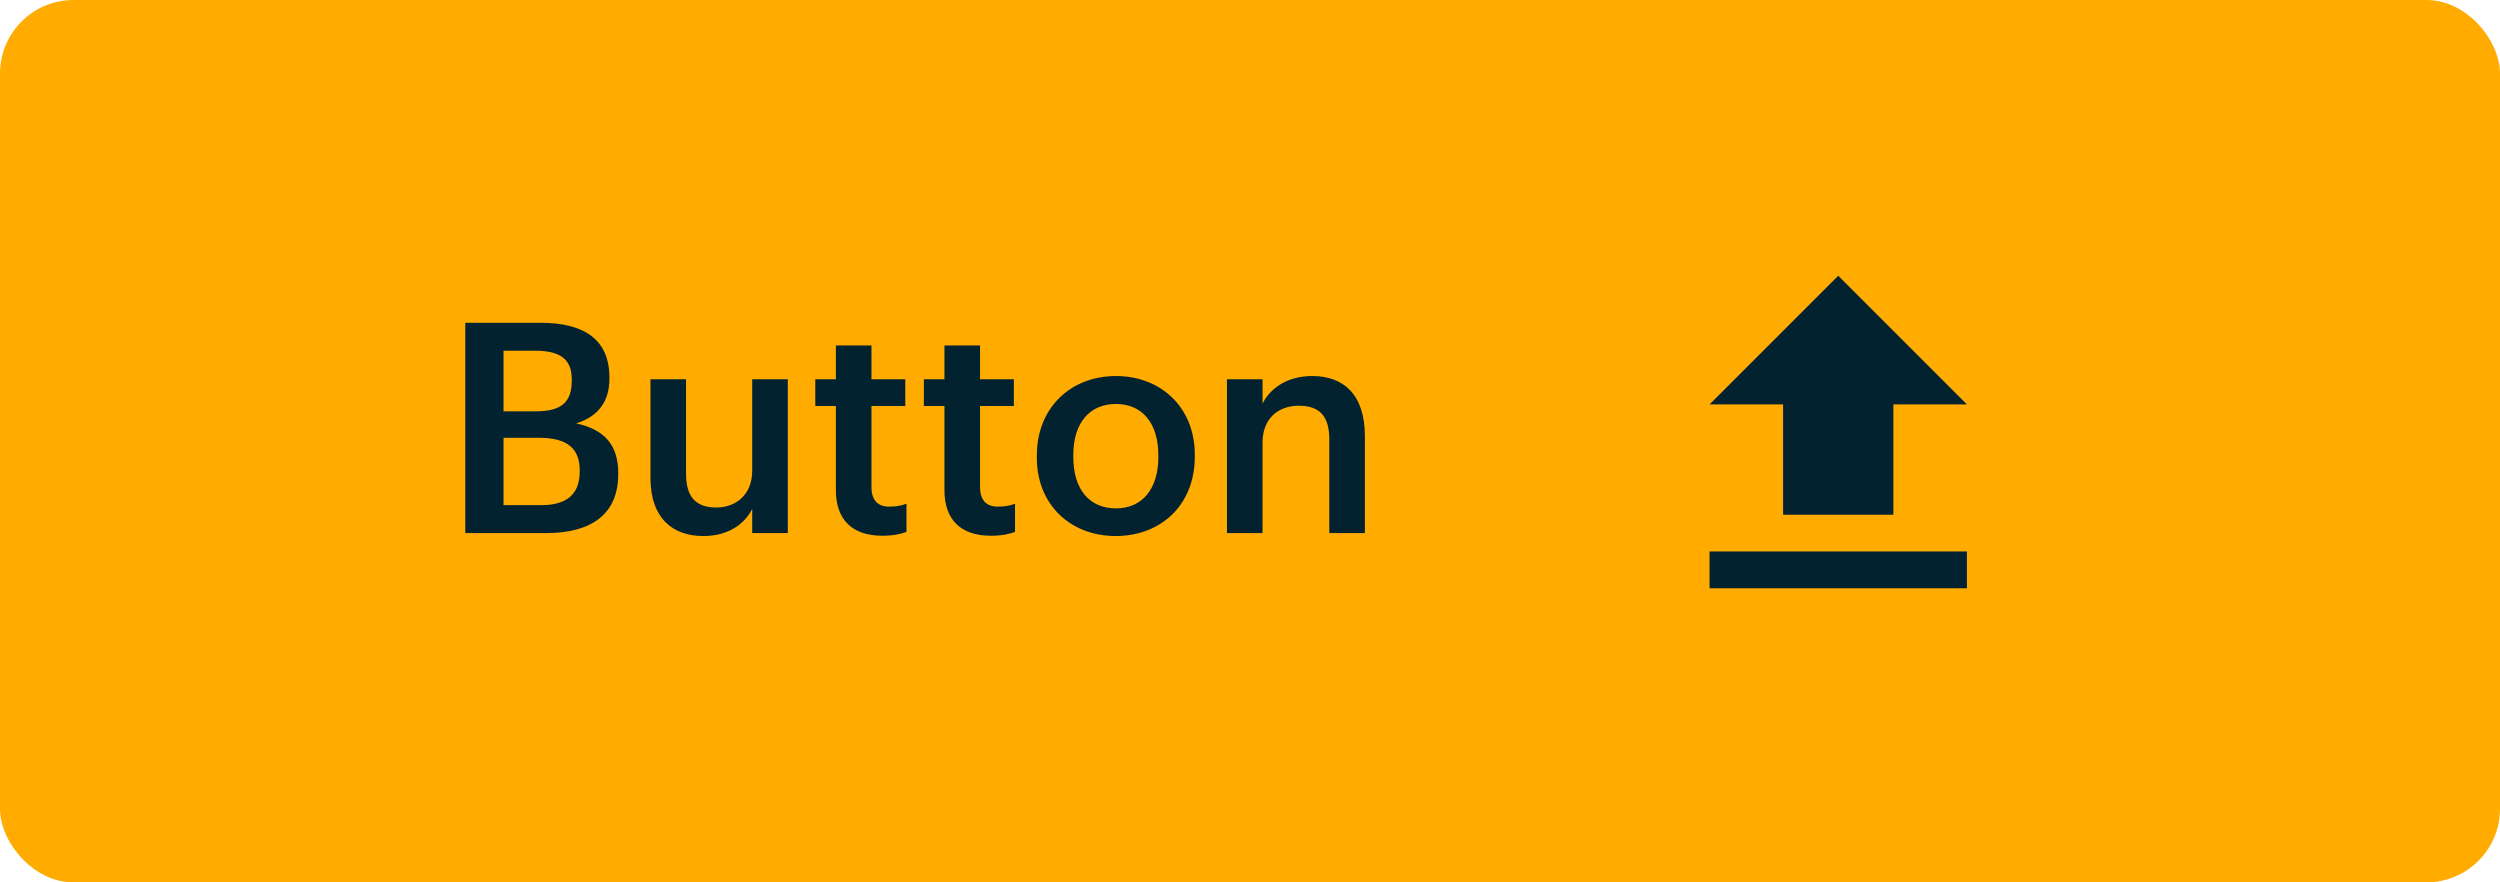<svg width="136" height="48" viewBox="0 0 136 48" fill="none" xmlns="http://www.w3.org/2000/svg">
<rect width="136" height="48" rx="4" fill="#FFAB00"/>
<path d="M25.312 29H29.712C32.224 29 33.632 27.928 33.632 25.8V25.736C33.632 24.216 32.896 23.368 31.344 23.032C32.64 22.632 33.152 21.736 33.152 20.6V20.536C33.152 18.456 31.76 17.56 29.408 17.56H25.312V29ZM27.392 27.48V23.816H29.312C30.88 23.816 31.536 24.408 31.536 25.592V25.656C31.536 26.84 30.88 27.48 29.456 27.48H27.392ZM27.392 22.376V19.08H29.12C30.48 19.08 31.104 19.544 31.104 20.632V20.696C31.104 21.864 30.56 22.376 29.152 22.376H27.392ZM38.264 29.16C39.624 29.16 40.505 28.504 40.92 27.688V29H42.856V20.632H40.92V25.608C40.92 26.936 40.008 27.608 38.968 27.608C37.849 27.608 37.321 27.032 37.321 25.768V20.632H35.385V25.992C35.385 28.216 36.617 29.16 38.264 29.16ZM48 29.144C48.592 29.144 49.008 29.048 49.312 28.936V27.4C49.04 27.512 48.752 27.56 48.368 27.56C47.76 27.56 47.408 27.224 47.408 26.488V22.088H49.248V20.632H47.408V18.792H45.472V20.632H44.352V22.088H45.472V26.664C45.472 28.248 46.336 29.144 48 29.144ZM53.906 29.144C54.498 29.144 54.914 29.048 55.218 28.936V27.4C54.946 27.512 54.658 27.56 54.274 27.56C53.666 27.56 53.314 27.224 53.314 26.488V22.088H55.154V20.632H53.314V18.792H51.378V20.632H50.258V22.088H51.378V26.664C51.378 28.248 52.242 29.144 53.906 29.144ZM60.709 27.656C59.236 27.656 58.389 26.584 58.389 24.872V24.744C58.389 23.016 59.269 21.976 60.709 21.976C62.148 21.976 63.013 23.032 63.013 24.76V24.872C63.013 26.584 62.148 27.656 60.709 27.656ZM60.693 29.16C63.157 29.16 64.996 27.464 64.996 24.856V24.728C64.996 22.168 63.157 20.456 60.709 20.456C58.245 20.456 56.404 22.184 56.404 24.776V24.904C56.404 27.448 58.228 29.16 60.693 29.16ZM66.746 29H68.682V24.072C68.682 22.744 69.562 22.072 70.65 22.072C71.802 22.072 72.314 22.648 72.314 23.912V29H74.25V23.736C74.25 21.432 73.066 20.456 71.386 20.456C70.01 20.456 69.082 21.144 68.682 21.96V20.632H66.746V29Z" fill="#03222F"/>
<path d="M97 28H103V22H107L100 15L93 22H97V28ZM93 30H107V32H93V30Z" fill="#03222F"/>
</svg>
